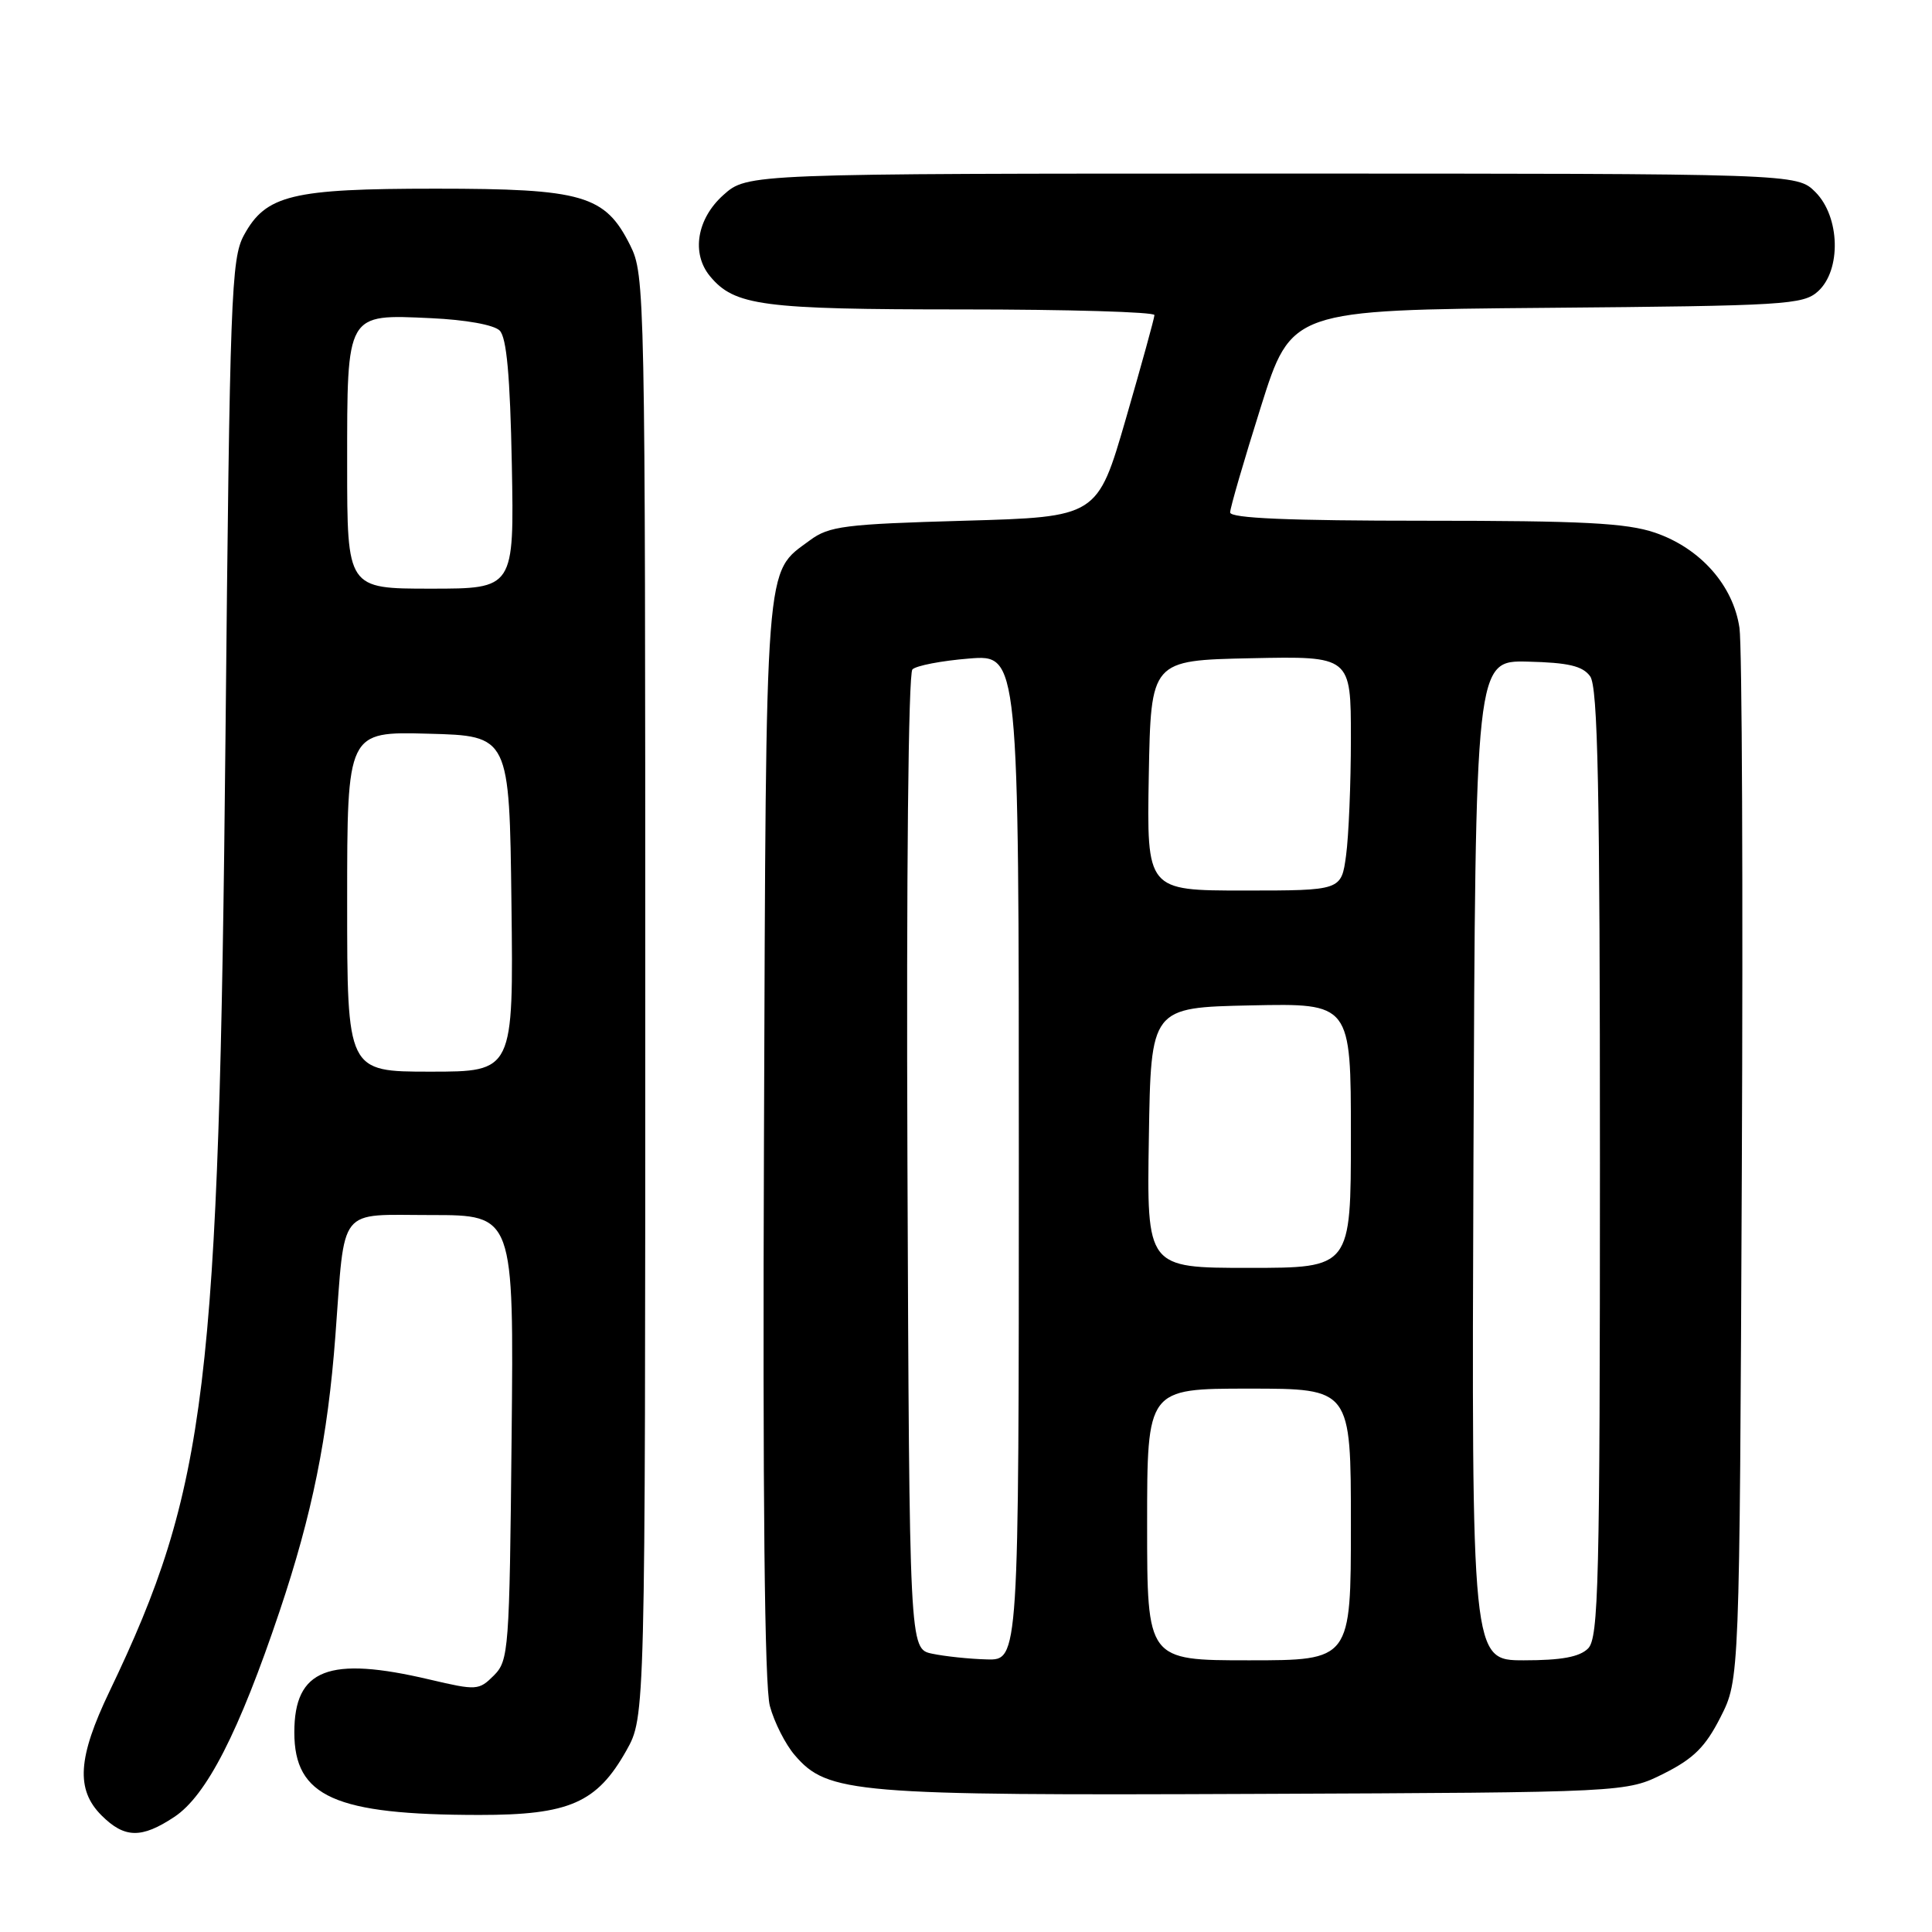 <?xml version="1.0" encoding="UTF-8" standalone="no"?>
<!DOCTYPE svg PUBLIC "-//W3C//DTD SVG 1.1//EN" "http://www.w3.org/Graphics/SVG/1.1/DTD/svg11.dtd" >
<svg xmlns="http://www.w3.org/2000/svg" xmlns:xlink="http://www.w3.org/1999/xlink" version="1.1" viewBox="0 0 256 256">
 <g >
 <path fill="currentColor"
d=" M 23.10 240.75 C 27.36 237.93 31.66 229.52 37.04 213.52 C 41.37 200.64 43.43 190.47 44.44 177.00 C 45.75 159.59 44.63 161.00 57.13 161.00 C 68.09 161.00 68.09 161.00 67.79 190.47 C 67.51 218.70 67.41 220.03 65.44 222.01 C 63.45 223.99 63.16 224.01 56.94 222.55 C 43.53 219.39 39.00 221.15 39.00 229.55 C 39.00 238.08 44.38 240.48 63.50 240.49 C 75.43 240.50 79.10 238.89 83.00 231.95 C 85.50 227.50 85.50 227.50 85.50 132.00 C 85.50 38.50 85.46 36.42 83.50 32.50 C 80.18 25.85 77.25 25.00 57.72 25.00 C 38.64 25.00 35.23 25.83 32.32 31.17 C 30.64 34.25 30.45 39.21 29.88 97.50 C 29.02 184.04 27.43 197.16 14.50 224.14 C 10.30 232.90 10.03 237.13 13.45 240.55 C 16.50 243.59 18.74 243.64 23.10 240.75 Z  M 220.48 235.00 C 224.42 233.02 225.98 231.47 227.98 227.53 C 230.50 222.56 230.50 222.56 230.80 155.03 C 230.97 117.89 230.83 85.57 230.49 83.21 C 229.67 77.56 225.29 72.63 219.29 70.58 C 215.52 69.30 209.76 69.00 188.82 69.00 C 170.76 69.00 163.00 68.67 163.00 67.90 C 163.00 67.30 164.83 61.02 167.06 53.94 C 171.11 41.08 171.11 41.08 204.95 40.79 C 236.60 40.52 238.93 40.38 240.90 38.60 C 244.00 35.78 243.82 28.73 240.55 25.45 C 238.09 23.00 238.09 23.00 168.56 23.00 C 99.03 23.00 99.03 23.00 95.85 25.84 C 92.33 28.99 91.58 33.58 94.08 36.60 C 97.33 40.52 100.98 41.00 127.47 41.00 C 141.51 41.00 152.99 41.34 152.97 41.75 C 152.96 42.16 151.25 48.35 149.18 55.50 C 145.41 68.50 145.41 68.50 127.78 69.00 C 111.90 69.45 109.86 69.71 107.32 71.59 C 101.29 76.06 101.52 72.95 101.23 150.82 C 101.05 198.49 101.31 223.44 102.01 226.05 C 102.59 228.21 104.08 231.15 105.32 232.58 C 109.67 237.64 113.13 237.93 166.50 237.70 C 215.50 237.50 215.50 237.50 220.48 235.00 Z  M 46.00 119.47 C 46.00 96.93 46.00 96.93 56.75 97.22 C 67.50 97.50 67.50 97.50 67.77 119.75 C 68.04 142.00 68.04 142.00 57.02 142.00 C 46.00 142.00 46.00 142.00 46.00 119.47 Z  M 46.00 61.57 C 46.00 41.34 45.83 41.64 57.12 42.16 C 61.71 42.37 65.44 43.04 66.21 43.80 C 67.13 44.73 67.59 49.77 67.82 61.55 C 68.13 78.00 68.13 78.00 57.07 78.00 C 46.00 78.00 46.00 78.00 46.00 61.57 Z  M 123.50 219.12 C 120.50 218.48 120.50 218.48 120.24 154.05 C 120.09 116.03 120.36 89.24 120.90 88.70 C 121.40 88.20 124.78 87.55 128.41 87.26 C 135.00 86.73 135.00 86.73 135.00 153.36 C 135.00 220.00 135.00 220.00 130.75 219.88 C 128.41 219.82 125.15 219.47 123.50 219.12 Z  M 152.00 202.00 C 152.00 184.00 152.00 184.00 165.50 184.00 C 179.00 184.00 179.00 184.00 179.00 202.00 C 179.00 220.00 179.00 220.00 165.50 220.00 C 152.00 220.00 152.00 220.00 152.00 202.00 Z  M 195.24 153.75 C 195.50 87.50 195.50 87.50 202.45 87.67 C 207.82 87.80 209.70 88.24 210.70 89.61 C 211.73 91.02 212.00 104.30 212.00 154.12 C 212.00 209.82 211.82 217.03 210.43 218.43 C 209.30 219.56 206.89 220.00 201.92 220.00 C 194.99 220.00 194.99 220.00 195.24 153.75 Z  M 152.23 150.75 C 152.50 133.50 152.50 133.50 165.75 133.22 C 179.00 132.94 179.00 132.94 179.00 150.47 C 179.00 168.00 179.00 168.00 165.48 168.00 C 151.95 168.00 151.95 168.00 152.23 150.75 Z  M 152.22 102.75 C 152.50 87.50 152.50 87.50 165.75 87.22 C 179.00 86.94 179.00 86.94 179.00 97.83 C 179.00 103.82 178.71 110.81 178.36 113.36 C 177.73 118.00 177.73 118.00 164.84 118.00 C 151.95 118.00 151.95 118.00 152.22 102.75 Z "/>
</g>
</svg>
